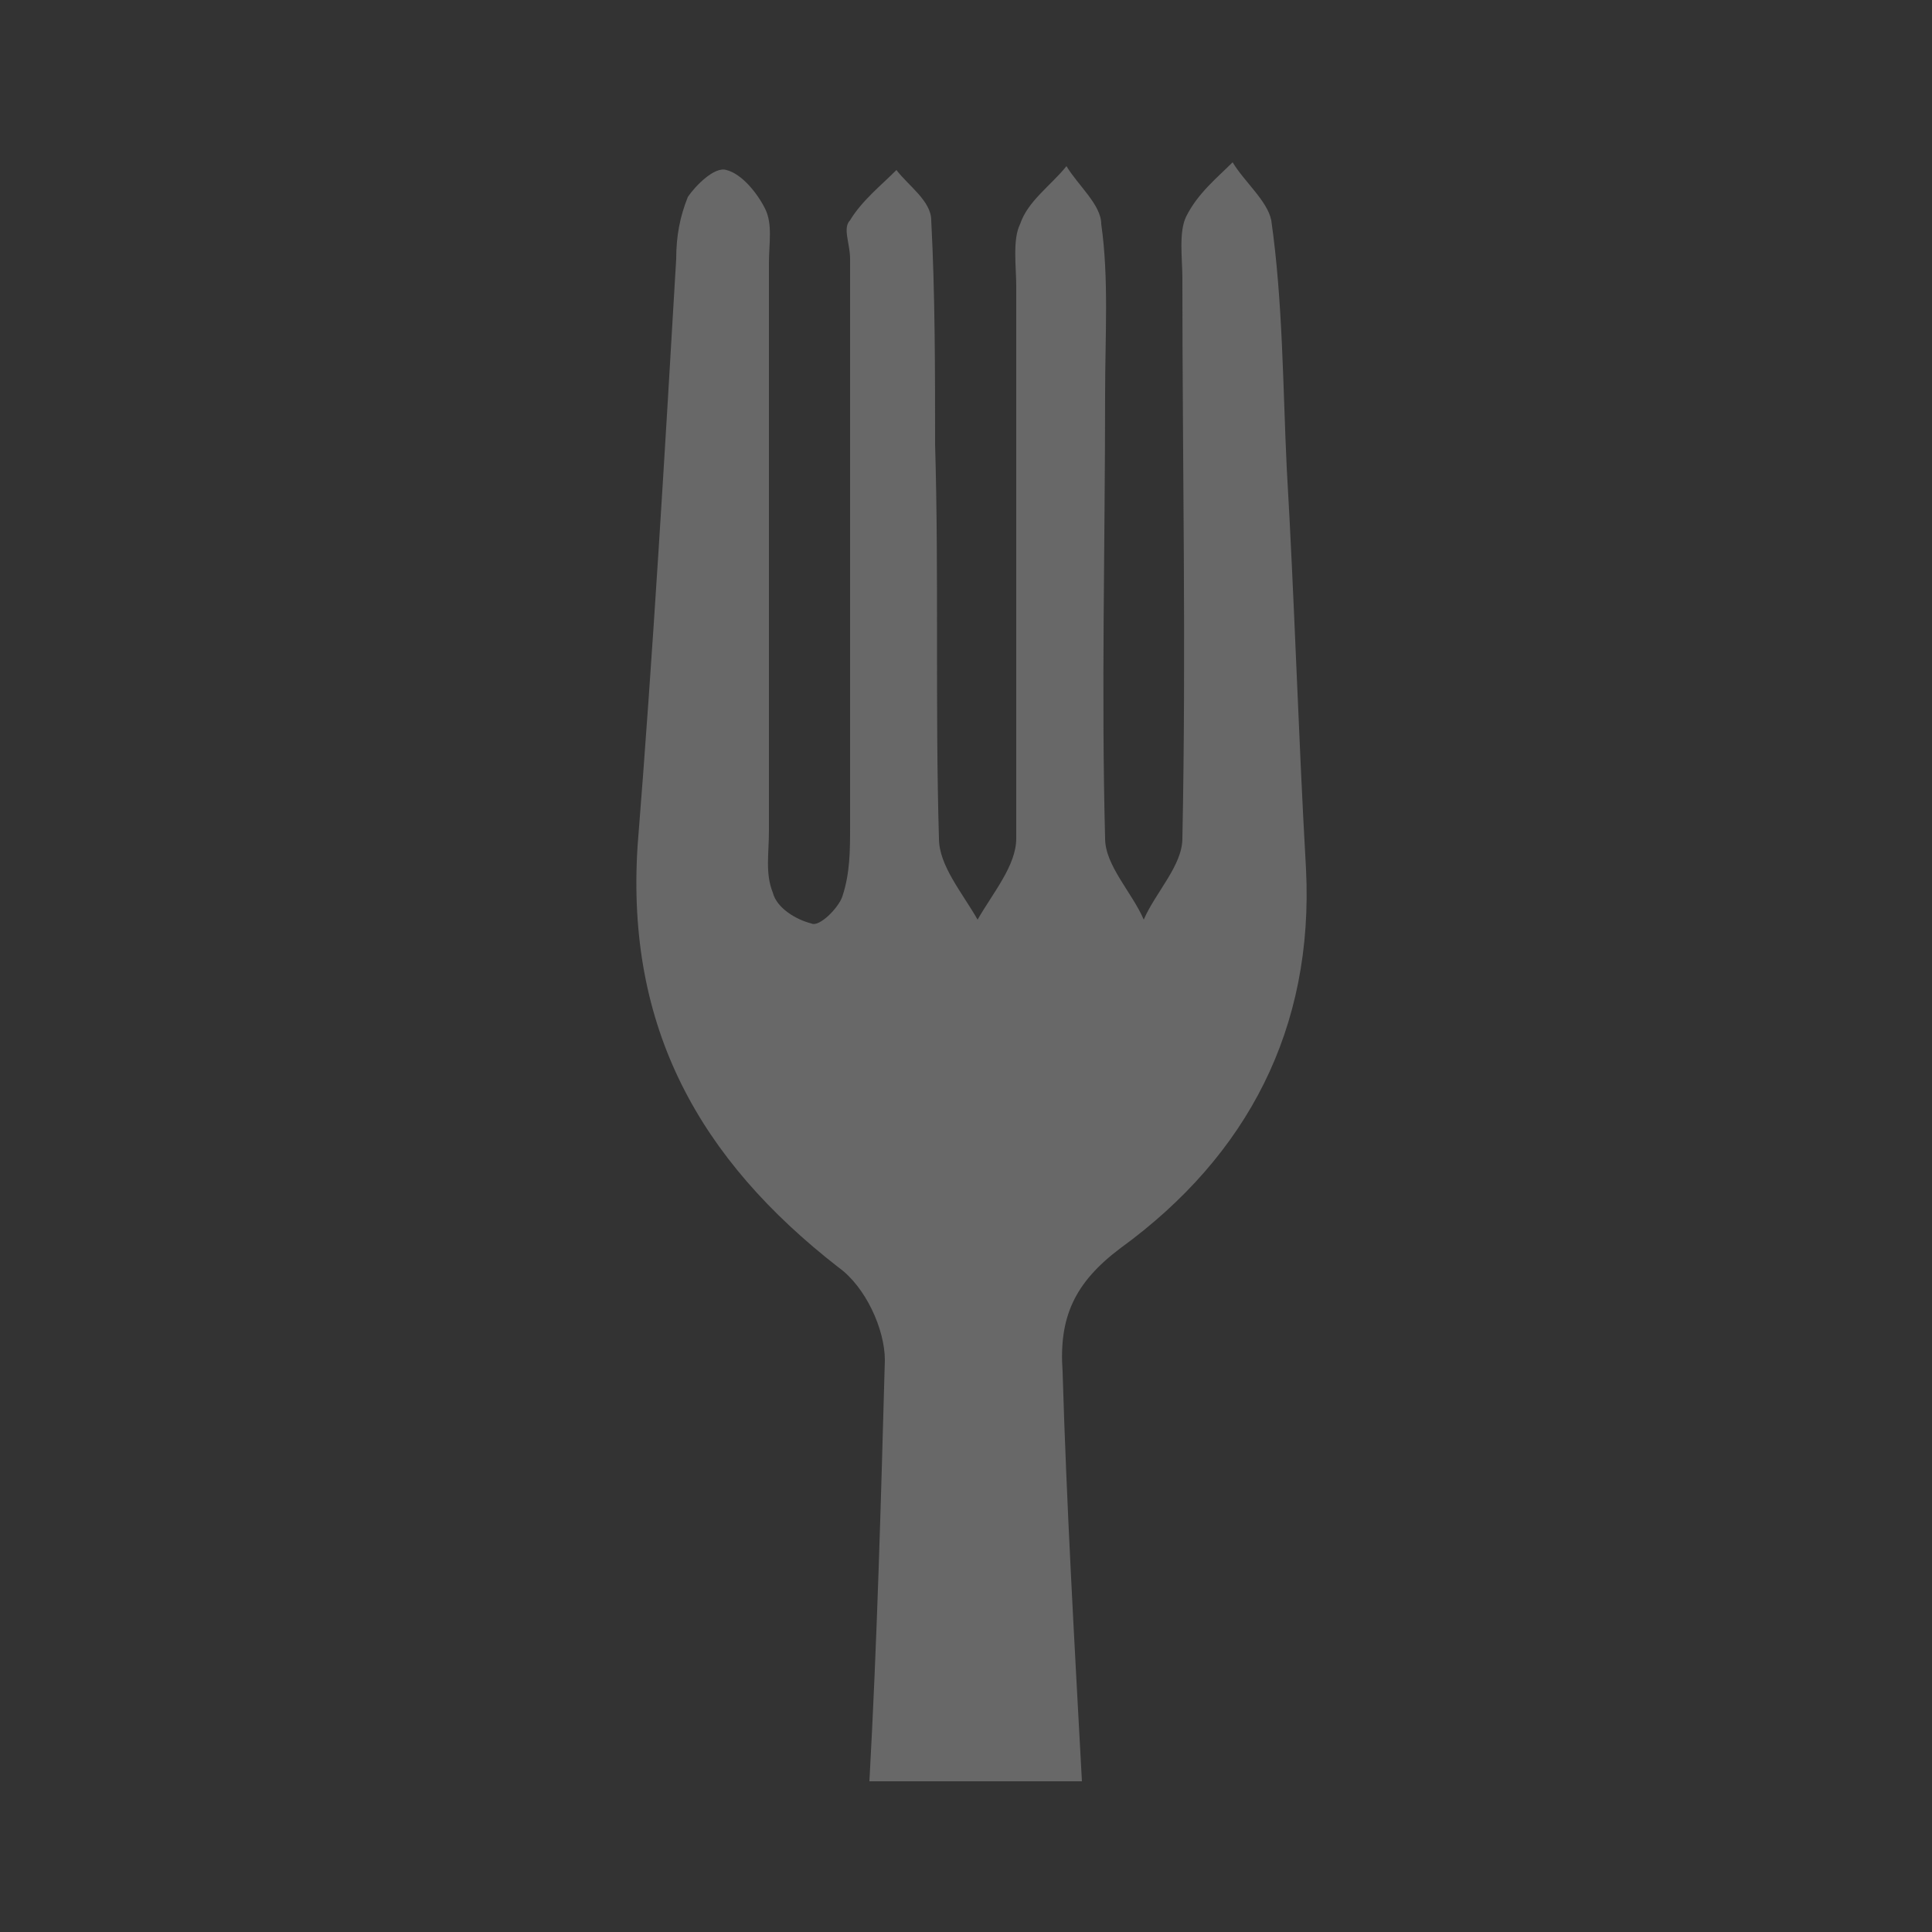 <?xml version="1.0" encoding="utf-8"?>
<!-- Generator: Adobe Illustrator 21.0.0, SVG Export Plug-In . SVG Version: 6.00 Build 0)  -->
<svg version="1.1" id="Capa_1" xmlns="http://www.w3.org/2000/svg" xmlns:xlink="http://www.w3.org/1999/xlink" x="0px" y="0px"
	 viewBox="0 0 50 50" style="enable-background:new 0 0 50 50;" xml:space="preserve">
<rect x="0" y="0" width="50" height="50" fill="#333333" stroke="none"/>
<style type="text/css">
	.st0{fill:#FFFFFF;}
	.st1{fill:#686868;}
</style>
<g>
	<g>
		<path class="st0" d="M-87.8-15.8c-0.7,0-1.5-0.1-2.3-0.5c-2.2-1.1-4-3-5.5-5.5c-0.4-0.7-0.8-1.5-1-2.2c-2.1-5-4.2-9.9-6.3-14.9
			c-0.4-1.1-0.4-2.2,0.2-3.1c0.6-0.9,1.5-1.5,2.6-1.5c0.5,0,0.9,0,1.3,0.2l-0.3-1.1c-0.4-1-0.4-2-0.1-2.8c0.3-0.8,1-1.4,1.8-1.7
			c0.7-0.3,1.5-0.3,2.1,0c-0.1-0.2-0.2-0.4-0.3-0.6c-0.4-0.9-0.4-1.6-0.3-2.4c0.3-1.3,1.4-2.3,2.7-2.5c1.5-0.2,2.8,0.5,3.4,1.8
			c0,0.1,0.1,0.1,0.1,0.2v-0.1c0.8-1.3,1.9-2,3.2-2c0,0,0,0,0.1,0c1.4,0,2.5,0.8,3,2.1c0.6,1.5,1.3,3,1.9,4.5l4.6,11
			c0.3-0.7,0.5-1.3,0.8-2c0.6-1.3,1.7-2.2,3-2.5c1.2-0.3,2.3,0,3.2,0.8c0.5,0.4,1.3,1.4,0.8,3.1c-0.2,0.5-0.4,1-0.6,1.3
			c-0.9,1.1-1.4,2.6-1.8,4.5c-0.3,1.9-0.7,3.8-0.8,5.8c-0.2,2.8-1.6,5-4.1,6.6l-0.1,0.1c-0.2,0.1-4.8,2.1-8.2,0.2
			c-1.7-1-2.7-2.7-3-5.1c-0.1-0.5,0.3-1,0.9-1.1c0.5-0.1,1,0.3,1.1,0.9c0.2,1.8,0.9,3,2,3.7c2,1.1,5.2,0.2,6.3-0.3
			c2-1.3,3-2.9,3.1-5c0.2-2,0.5-4.1,0.9-6c0.4-2.3,1.1-4,2.2-5.4c0.1-0.2,0.2-0.4,0.3-0.7c0.2-0.6,0-0.9-0.2-1
			c-0.5-0.4-0.9-0.5-1.5-0.4c-0.7,0.2-1.3,0.6-1.6,1.4c-0.4,0.8-0.7,1.7-1,2.6c-0.2,0.4-0.3,0.8-0.5,1.2c0,0.1-0.1,0.2-0.1,0.3
			l-0.1,0.1c-0.2,0.4-0.5,0.6-0.9,0.6s-0.8-0.2-0.9-0.6l-5.6-13.3c-0.6-1.5-1.3-3-1.9-4.5c-0.4-0.8-0.9-0.9-1.3-0.9
			c-0.6,0-0.9,0.2-1.2,0.7c0,0.3-0.1,0.7,0.1,1.3c1.3,3.1,2.6,6.3,4,9.4l1.6,3.8c0.1,0.2,0.1,0.5,0,0.8c-0.1,0.2-0.3,0.4-0.5,0.5
			l-0.9,0.4c-0.2,0.1-0.5,0.1-0.8,0c-0.2-0.1-0.4-0.3-0.5-0.5l-5.5-13.1c-0.4-0.9-0.7-1.8-1.2-2.6c-0.2-0.5-0.7-0.8-1.3-0.7
			c-0.5,0.1-0.9,0.5-1.1,1c-0.1,0.3,0,0.7,0.2,1.1c1.6,3.9,3.3,7.7,4.9,11.6l1.5,3.7c0.2,0.5,0,1.1-0.5,1.3l-0.8,0.3
			c-0.2,0.1-0.5,0.1-0.8,0c-0.2-0.1-0.4-0.3-0.5-0.5l-5-11.9c-0.1-0.3-0.2-0.5-0.3-0.6c-0.3-0.5-1-0.8-1.5-0.6
			c-0.3,0.1-0.6,0.4-0.7,0.6c-0.2,0.4-0.1,0.8,0.1,1.3l5.1,12.2c0.1,0.2,0.1,0.5,0,0.8c-0.1,0.2-0.3,0.4-0.5,0.5l-0.8,0.4
			c-0.2,0.1-0.5,0.1-0.8,0c-0.2-0.1-0.5-0.3-0.6-0.5l-1.3-3c-0.8-2-1.7-4-2.5-6c-0.3-0.6-0.8-1-1.4-0.9c-0.4,0-0.8,0.2-1,0.6
			c-0.2,0.4-0.3,0.9-0.1,1.3c2.1,5,4.2,9.9,6.3,14.9c0.3,0.6,0.6,1.3,0.9,2c1.3,2.2,2.8,3.8,4.6,4.8c1.4,0.7,3.1,0,3.1,0
			c0.5-0.2,1.1,0,1.3,0.5c0.2,0.5,0,1.1-0.5,1.3C-85.4-16.3-86.5-15.8-87.8-15.8z"/>
	</g>
</g>
<polygon class="st1" points="89.5,-100.5 82.3,-112 75.2,-100.5 59.8,-97.7 70.4,-86.6 68,-71.3 82.3,-77.5 96.7,-71.3 94.3,-86.6 
	104.8,-97.7 "/>
<g>
	<path class="st1" d="M27.5,35.5c-0.1-1.4,0.3-2.3,1.5-3.2c3.3-2.4,5-5.7,4.8-9.8c-0.2-3.5-0.3-7-0.5-10.4c-0.1-2.1-0.1-4.3-0.4-6.4
		c-0.1-0.5-0.7-1-1-1.5c-0.4,0.4-0.9,0.8-1.2,1.4c-0.2,0.4-0.1,1.1-0.1,1.6c0,4.8,0.1,9.6,0,14.5c0,0.7-0.7,1.4-1,2.1
		c-0.3-0.7-1-1.4-1-2.1c-0.1-3.8,0-7.6,0-11.5c0-1.5,0.1-3-0.1-4.4c0-0.5-0.6-1-0.9-1.5c-0.4,0.5-1,0.9-1.2,1.5
		c-0.2,0.4-0.1,1.1-0.1,1.6c0,4.8,0,9.5,0,14.3c0,0.7-0.6,1.4-1,2.1c-0.4-0.7-1-1.4-1-2.1c-0.1-3.4,0-6.8-0.1-10.2
		c0-1.9,0-3.9-0.1-5.8c0-0.5-0.6-0.9-0.9-1.3c-0.4,0.4-0.9,0.8-1.2,1.3c-0.2,0.2,0,0.6,0,1c0,4.9,0,9.8,0,14.7c0,0.6,0,1.2-0.2,1.8
		c-0.1,0.3-0.6,0.8-0.8,0.7c-0.4-0.1-0.9-0.4-1-0.8c-0.2-0.5-0.1-1-0.1-1.6c0-4.9,0-9.8,0-14.7c0-0.5,0.1-1-0.1-1.4
		c-0.2-0.4-0.6-0.9-1-1c-0.3-0.1-0.8,0.4-1,0.7c-0.2,0.5-0.3,1-0.3,1.6c-0.3,5.1-0.6,10.2-1,15.2c-0.3,4.7,1.6,8.1,5.2,10.9
		c0.7,0.5,1.2,1.6,1.2,2.4c-0.1,3.6-0.2,7.3-0.4,10.9h5.5C27.8,42.4,27.6,38.9,27.5,35.5z"/>
</g>
<g>
	<path class="st1" d="M196.6,46.7c0-0.3,0-0.6,0-0.9c-0.2,0-0.4,0-0.7-0.1c0-12.8,0-25.6,0-38.4c0.3,0,0.6,0,1-0.1
		c0-0.2,0-0.3,0-0.5c0-1.7,0-3.5,0-5.2c0-1,0.4-1.5,1.5-1.5c4.1,0,8.2,0,12.3,0c1.1,0,1.5,0.4,1.5,1.5c0,1.7,0,3.5,0,5.2
		c0,0.2,0,0.3,0,0.5c0.3,0,0.6,0,1,0c0,12.8,0,25.6,0,38.4c-0.2,0-0.4,0-0.7,0.1c0,0.3,0,0.6,0,0.9c-0.7,0-1.4,0-2.1,0
		c0-0.3,0-0.6,0-0.9c-3.9,0-7.7,0-11.6,0c0,0.3,0,0.6,0,0.9C198,46.7,197.3,46.7,196.6,46.7z M209.8,2.3c-3.6,0-7.1,0-10.6,0
		c0,1.6,0,3.3,0,4.9c3.6,0,7.1,0,10.6,0C209.8,5.6,209.8,4,209.8,2.3z M207.7,20.7c-0.7-1.7-1.3-3.4-2-5.1c-1.2,0.5-2.4,0.9-3.6,1.4
		c0.7,1.7,1.3,3.4,2,5.1c1.2-0.5,2.3-0.9,3.4-1.3C207.6,20.8,207.6,20.8,207.7,20.7z M203.5,25c0-0.9-0.3-1.6-0.7-2.1
		c-0.6-0.7-1.5-0.7-2.2,0c-1,1-1,3.2,0,4.2c0.7,0.7,1.6,0.7,2.2,0C203.3,26.4,203.5,25.7,203.5,25z M206.6,15.6c0,1,0.8,1.8,1.8,1.8
		c1,0,1.8-0.8,1.8-1.8c0-1-0.8-1.8-1.8-1.8C207.3,13.8,206.5,14.6,206.6,15.6z M200.5,29.6c0,0.4,0,0.8,0,1.2c0,0.3,0.1,0.4,0.4,0.4
		c1.4,0,2.9,0,4.3,0c0.1,0,0.2,0,0.3,0c0-0.6,0-1.1,0-1.6C203.9,29.6,202.3,29.6,200.5,29.6z M210.2,24.5c-1.7,0-3.4,0-5.1,0
		c0,0.6,0,1.1,0,1.6c1.7,0,3.4,0,5.1,0C210.2,25.6,210.2,25,210.2,24.5z M201.4,18.6c-0.7-0.2-1.4-0.3-2.2-0.5
		c-0.2,0.7-0.3,1.4-0.5,2.2c0.7,0.2,1.4,0.3,2.2,0.5C201.1,20.1,201.2,19.4,201.4,18.6z"/>
	<path class="st1" d="M193.3,45.6c-2.4-0.3-4-2.1-4.1-4.5c0-0.1,0-0.2,0-0.4c0-9.6,0-19.1,0-28.7c0-1.9,0.7-3.3,2.4-4.3
		c0.5-0.3,1.1-0.4,1.8-0.7C193.3,20.1,193.3,32.8,193.3,45.6z"/>
	<path class="st1" d="M215.7,45.7c0-12.8,0-25.6,0-38.3c1.6,0,3.4,1.3,3.8,3c0.2,0.6,0.3,1.2,0.3,1.7c0,9.6,0,19.3,0,28.9
		c0,2.2-1.1,3.8-3.1,4.5C216.4,45.5,216.1,45.6,215.7,45.7z"/>
	<path class="st1" d="M214.9,7.3c0,12.8,0,25.6,0,38.4c-0.3,0.1-0.4,0.1-0.4-0.3c0-0.1,0-0.1,0-0.2c0-12.5,0-25,0-37.4
		C214.4,7.5,214.3,7.1,214.9,7.3z"/>
	<path class="st1" d="M194.1,45.7c0-12.8,0-25.6,0-38.4c0.2-0.1,0.4-0.1,0.4,0.2c0,0.1,0,0.2,0,0.2c0,12.5,0,25,0,37.4
		C194.5,45.4,194.6,45.8,194.1,45.7z"/>
</g>
<path class="st1" d="M290,30.5c-0.8-3-2.1-6-3.8-8.5c-2.9-4.1-6.5-7.8-9.8-11.6c-3-3.5-6.6-6-11.4-6.3c-3.2-0.2-6.1,1.1-7,3.8
	c-0.7,2.3,0.1,5.3,1,7.7c1,2.6,3.8,1.8,6,1.7c0.7,0,1.4-0.2,2.1-0.5c2.2-1.1,3.7,0,5,1.5c2.1,2.5,2.1,5.3,1.2,8.5
	c-5.6-1.7-8.2-1.9-11.6-0.5c-1.6,0.7-2.5,0.6-4-0.4c-5.5-3.9-10.6-1.7-11.4,4.9c-0.3,2.4-0.4,4.9-0.1,7.3c0.8,5.5,4.9,8.4,10.4,7.9
	c1.8-0.2,3.7-0.5,5.4-0.1c7.9,1.8,15.2,1.1,22.3-3C289.4,39.8,291.6,36.1,290,30.5z"/>
<g>
	<path class="st1" d="M315.8,23.6l-3.9,0.2l0.3-10.7l3.3-0.1L315.8,23.6z M315.5,11.8l-3.3,0.1V8.6l3.3-0.1V11.8z"/>
	<path class="st1" d="M327.5,19.8v3.3l-9.3,0.4V8.4l3.7-0.1v11.8L327.5,19.8z"/>
	<path class="st1" d="M334.1,19.7c1.1,0,1.7-0.7,1.7-1.1V7.7l3.7-0.1v11.3c0,2.9-2.4,4.3-5.4,4.4c-3,0.1-5.4-1.1-5.4-4V8l3.7-0.1
		v10.9C332.4,19.1,333,19.8,334.1,19.7z"/>
	<path class="st1" d="M341.1,17.3v-4.6c0-3.1,1.6-5.7,5.5-5.9c4.4-0.2,5.2,2.9,5.3,5.4l-3.7,0.1c0-0.6-0.1-2.3-1.6-2.3
		c-1.2,0-1.9,1.4-1.9,2.8v3.7c0,1.5,0.6,2.8,1.9,2.7c1.5-0.1,1.6-1.8,1.6-2.4l3.7-0.1c-0.1,2.6-0.9,5.7-5.4,5.9
		C342.7,22.9,341.1,20.4,341.1,17.3z"/>
	<path class="st1" d="M353.5,7l3.7-0.1v5.8l2.7-5.9l3.7-0.1l-3.1,6.9l3.3,8.2l-4,0.2l-2.6-6.3V22l-3.7,0.1V7z"/>
	<path class="st1" d="M375.6,6.1l-3.9,8.9v6.3l-3.7,0.1v-6.3l-3.9-8.6l3.8-0.2l1.9,4.8l1.9-4.9L375.6,6.1z"/>
	<path class="st1" d="M311.5,28.9l7.1-0.3c6-0.2,6.9,4,7,8.7v0c-0.1,4.7-1,9-7,9.3l-7.1,0.3V28.9z M316,42.8l2.6-0.1
		c2-0.1,2.5-4,2.5-5.2c0-1.2-0.1-5-2.5-4.9l-2.6,0.1V42.8z"/>
	<path class="st1" d="M335.8,39.9l-4,0.2v6l-4.4,0.2V32.8c0-3.4,2.8-5.1,6.4-5.3c3.6-0.1,6.5,1.3,6.5,4.7v13.4l-4.4,0.2V39.9z
		 M335.8,36v-3c0-0.5-0.7-1.2-2-1.2c-1.3,0.1-2,0.9-2,1.3v3L335.8,36z"/>
	<path class="st1" d="M354.2,27.2l-4.6,10.7v7.5l-4.4,0.2V38l-4.6-10.3l4.5-0.2l2.3,5.7l2.3-5.9L354.2,27.2z"/>
	<path class="st1" d="M358.6,31.8v0.6c0,2.2,7.9,1.2,7.9,6.7v1c0,3.4-2.7,5.1-6.1,5.2c-3.5,0.1-6.2-1.3-6.2-4.8v-1.3l4.4-0.2v1.2
		c0,0.5,0.6,1.2,1.7,1.2c1.2,0,1.8-0.9,1.8-1.3v-0.6c0-2.2-7.9-1.2-7.9-6.7v-1c0-3.4,2.7-5.1,6.1-5.2c3.5-0.1,6.2,1.3,6.2,4.8v1.3
		l-4.4,0.2v-1.2c0-0.5-0.6-1.2-1.7-1.2C359.3,30.5,358.6,31.3,358.6,31.8z"/>
	<path class="st1" d="M368.9,26.6l4.6-0.2l-0.3,12.7l-3.9,0.2L368.9,26.6z M369.2,40.7l3.9-0.2v3.9l-3.9,0.2V40.7z"/>
</g>
<g>
	<path class="st1" d="M426.6,28.7v11.4h-9.9V28.7h-11.3v-9.9h11.3V7.5h9.9v11.3H438v9.9H426.6z"/>
</g>
</svg>
